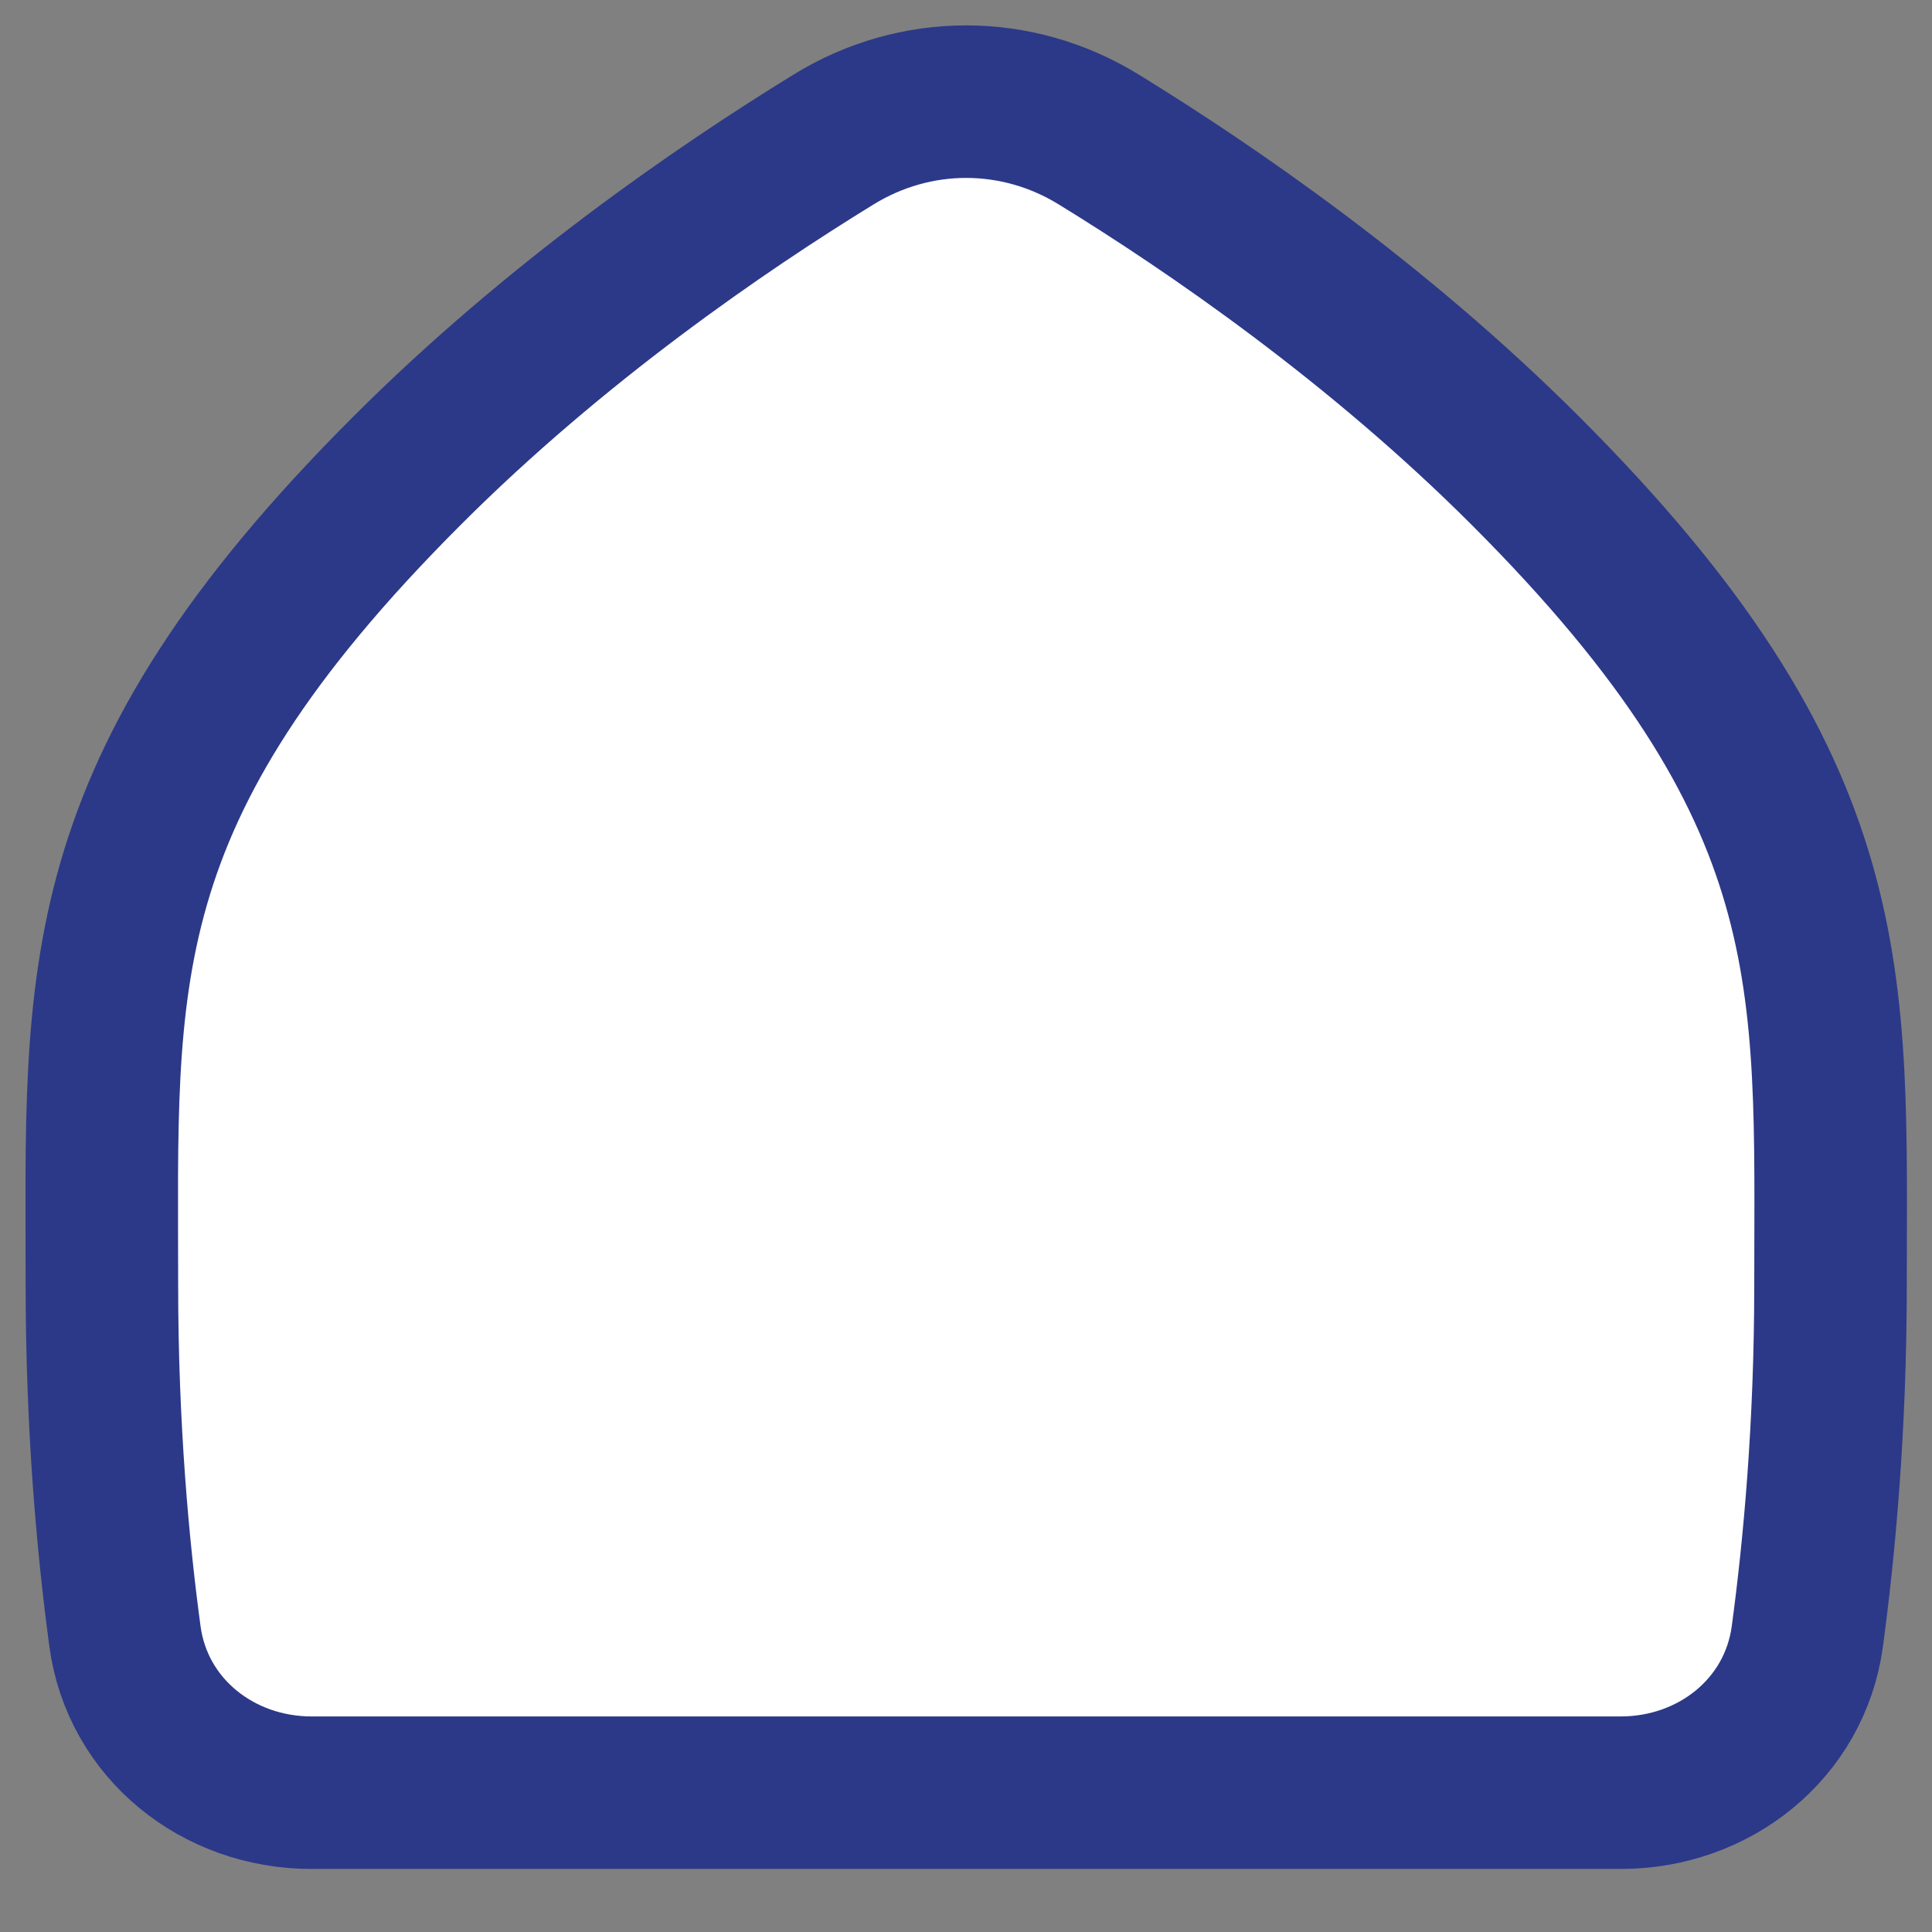 <svg width="19" height="19" viewBox="0 0 19 19" fill="none" xmlns="http://www.w3.org/2000/svg">
<rect x="0" y="0" width="19" height="19" fill="#808080" stroke="none"/>
<path d="M15.94 17.63C16.858 17.63 17.651 17.002 17.774 16.093C17.891 15.229 18.002 14.04 18.002 12.63C18.002 9.63 18.17 7.798 15.002 4.63C13.54 3.168 11.908 2.049 10.804 1.371C9.999 0.876 9.004 0.876 8.199 1.371C7.095 2.049 5.463 3.168 4.002 4.63C0.833 7.798 1.002 9.63 1.002 12.63C1.002 14.04 1.112 15.229 1.229 16.093C1.352 17.002 2.145 17.63 3.063 17.63H15.94Z" fill="white" stroke="#2C3988" stroke-width="1.5" stroke-linecap="round" stroke-linejoin="round"/>
</svg>
